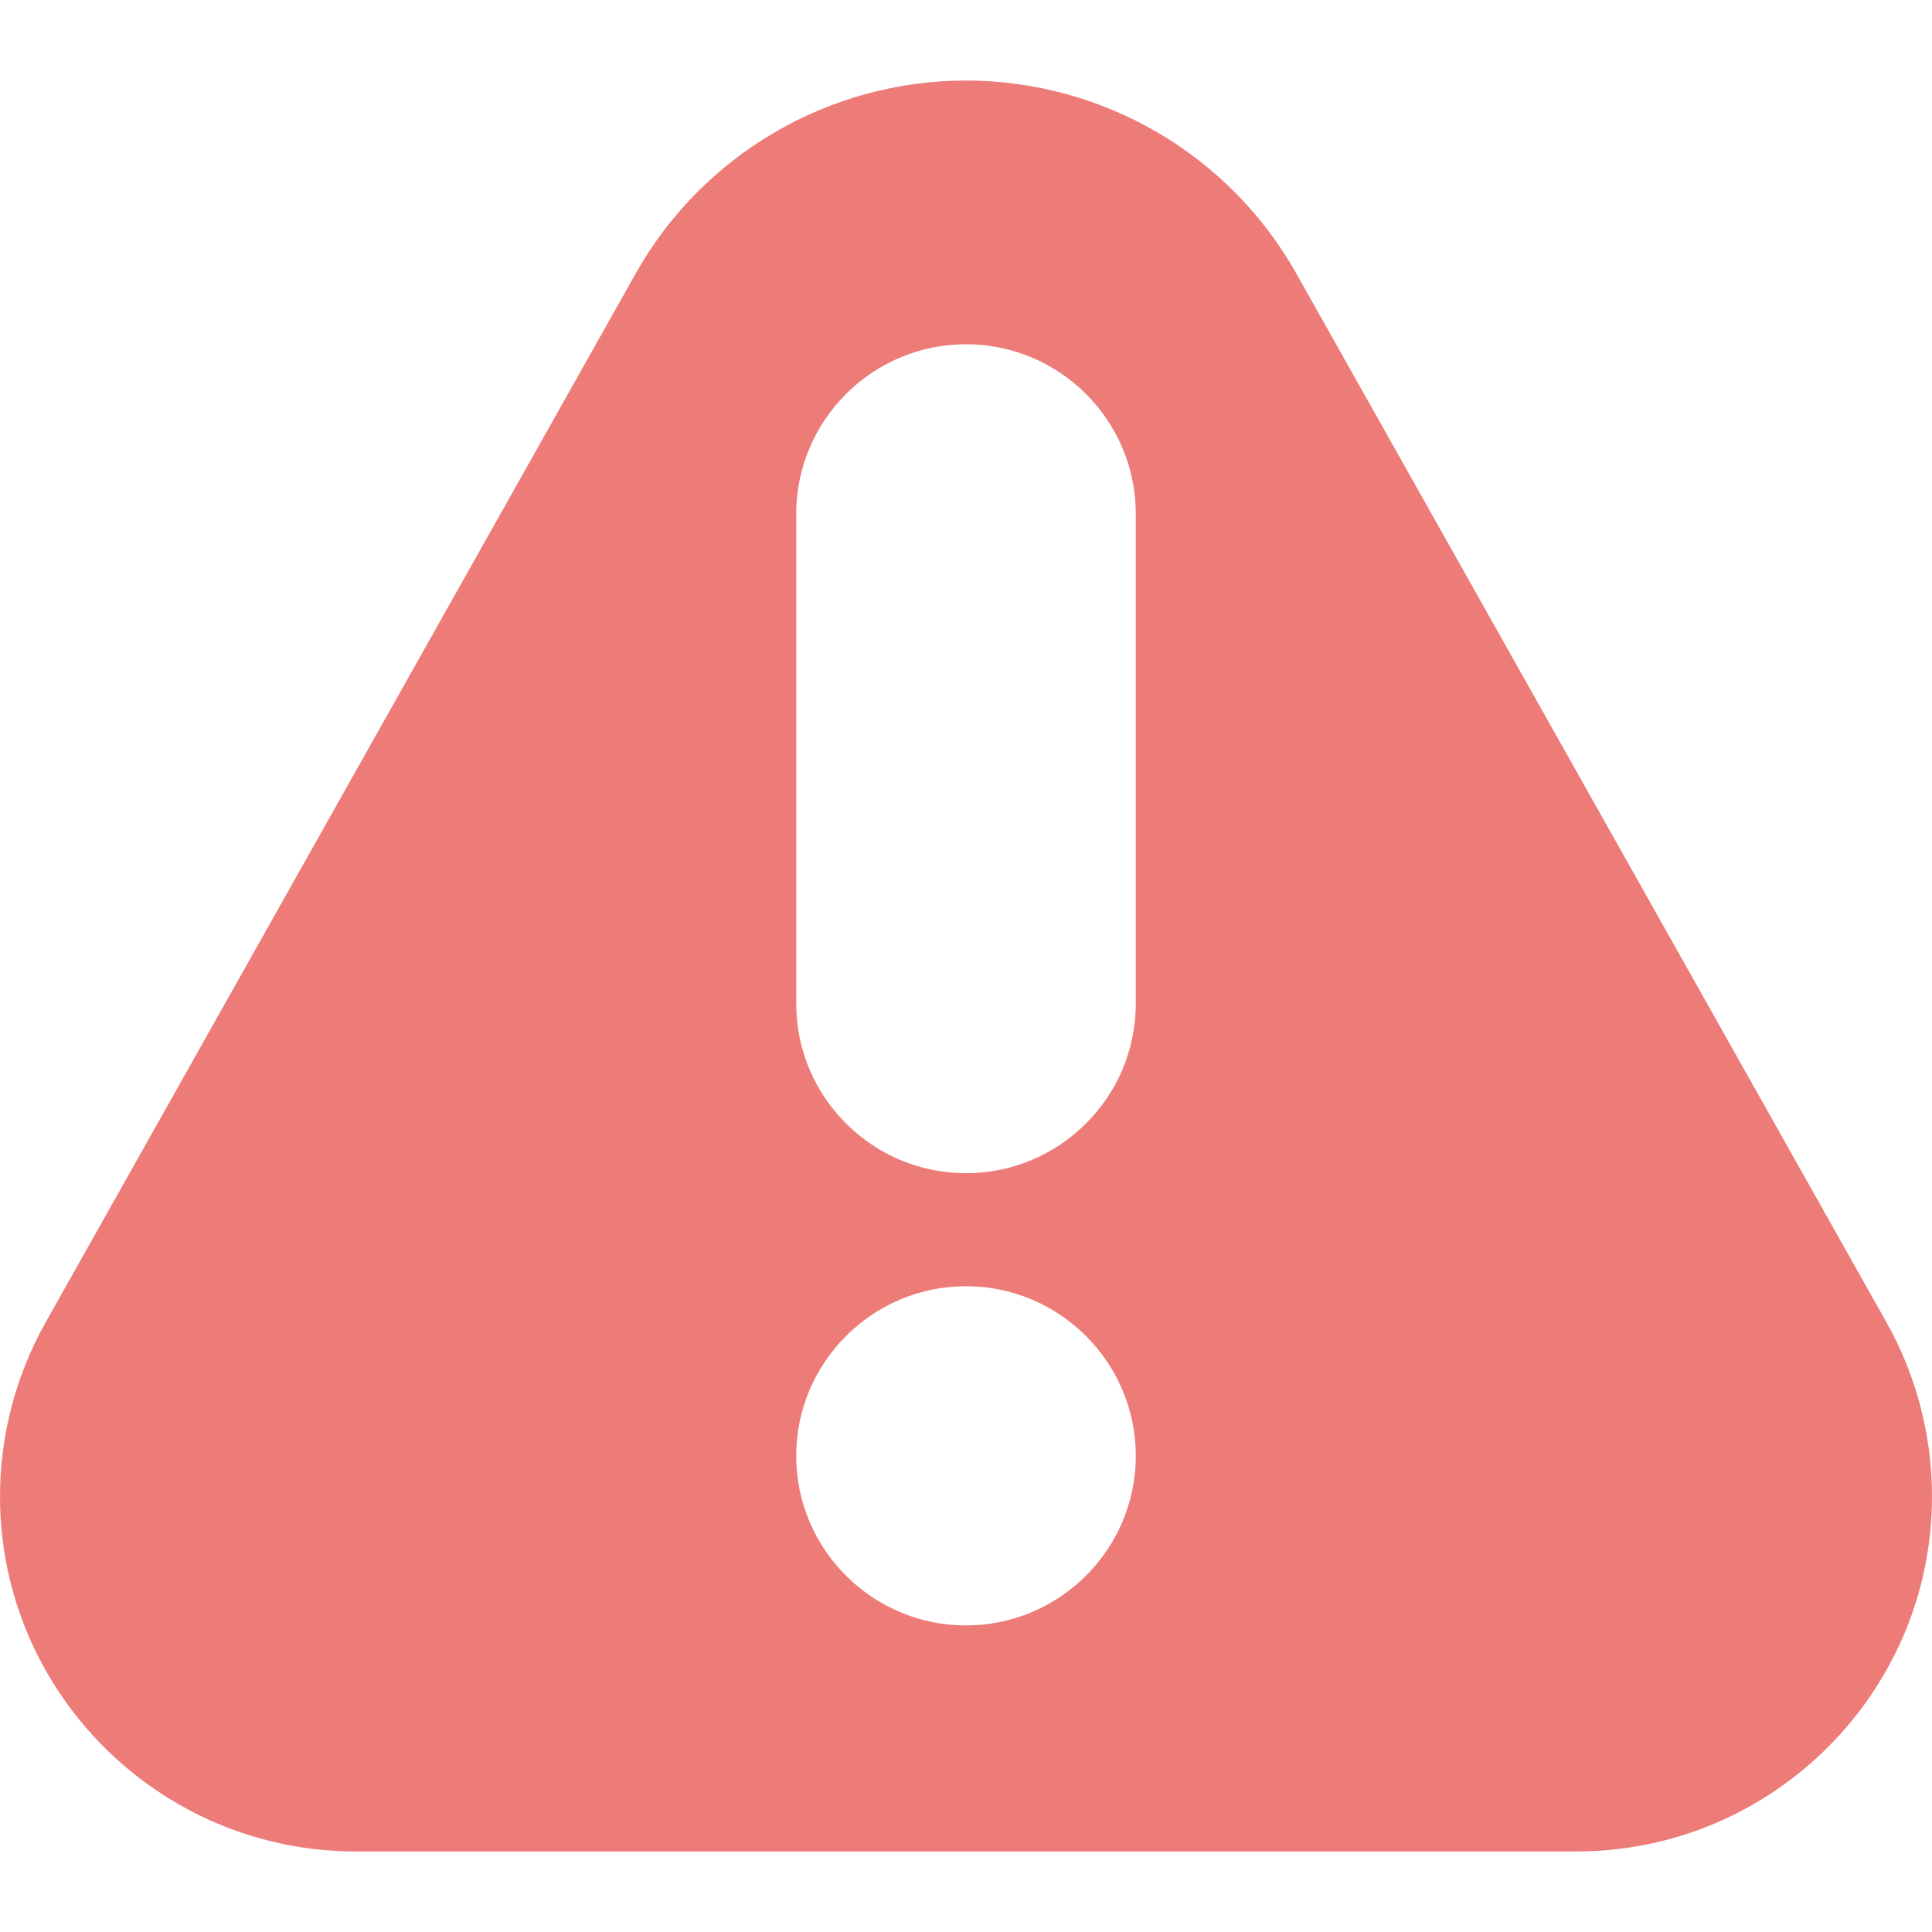 <svg width="16" height="16" viewBox="0 0 16 16" fill="none" xmlns="http://www.w3.org/2000/svg">
<path d="M15.623 10.951L10.736 2.266C10.182 1.279 9.133 0.667 8 0.667C6.867 0.667 5.818 1.279 5.264 2.266L0.378 10.951C0.131 11.39 0 11.888 0 12.392C0 14.014 1.321 15.333 2.946 15.333H13.054C14.679 15.333 16 14.014 16 12.392C16 11.888 15.87 11.39 15.623 10.951ZM8 13.461C7.225 13.461 6.594 12.831 6.594 12.057C6.594 11.283 7.225 10.652 8 10.652C8.775 10.652 9.406 11.283 9.406 12.057C9.406 12.831 8.775 13.461 8 13.461ZM9.406 8.312C9.406 9.086 8.775 9.716 8 9.716C7.225 9.716 6.594 9.086 6.594 8.312V4.255C6.594 3.481 7.225 2.851 8 2.851C8.775 2.851 9.406 3.481 9.406 4.255V8.312Z" fill="#ED7C79"/>
</svg>
